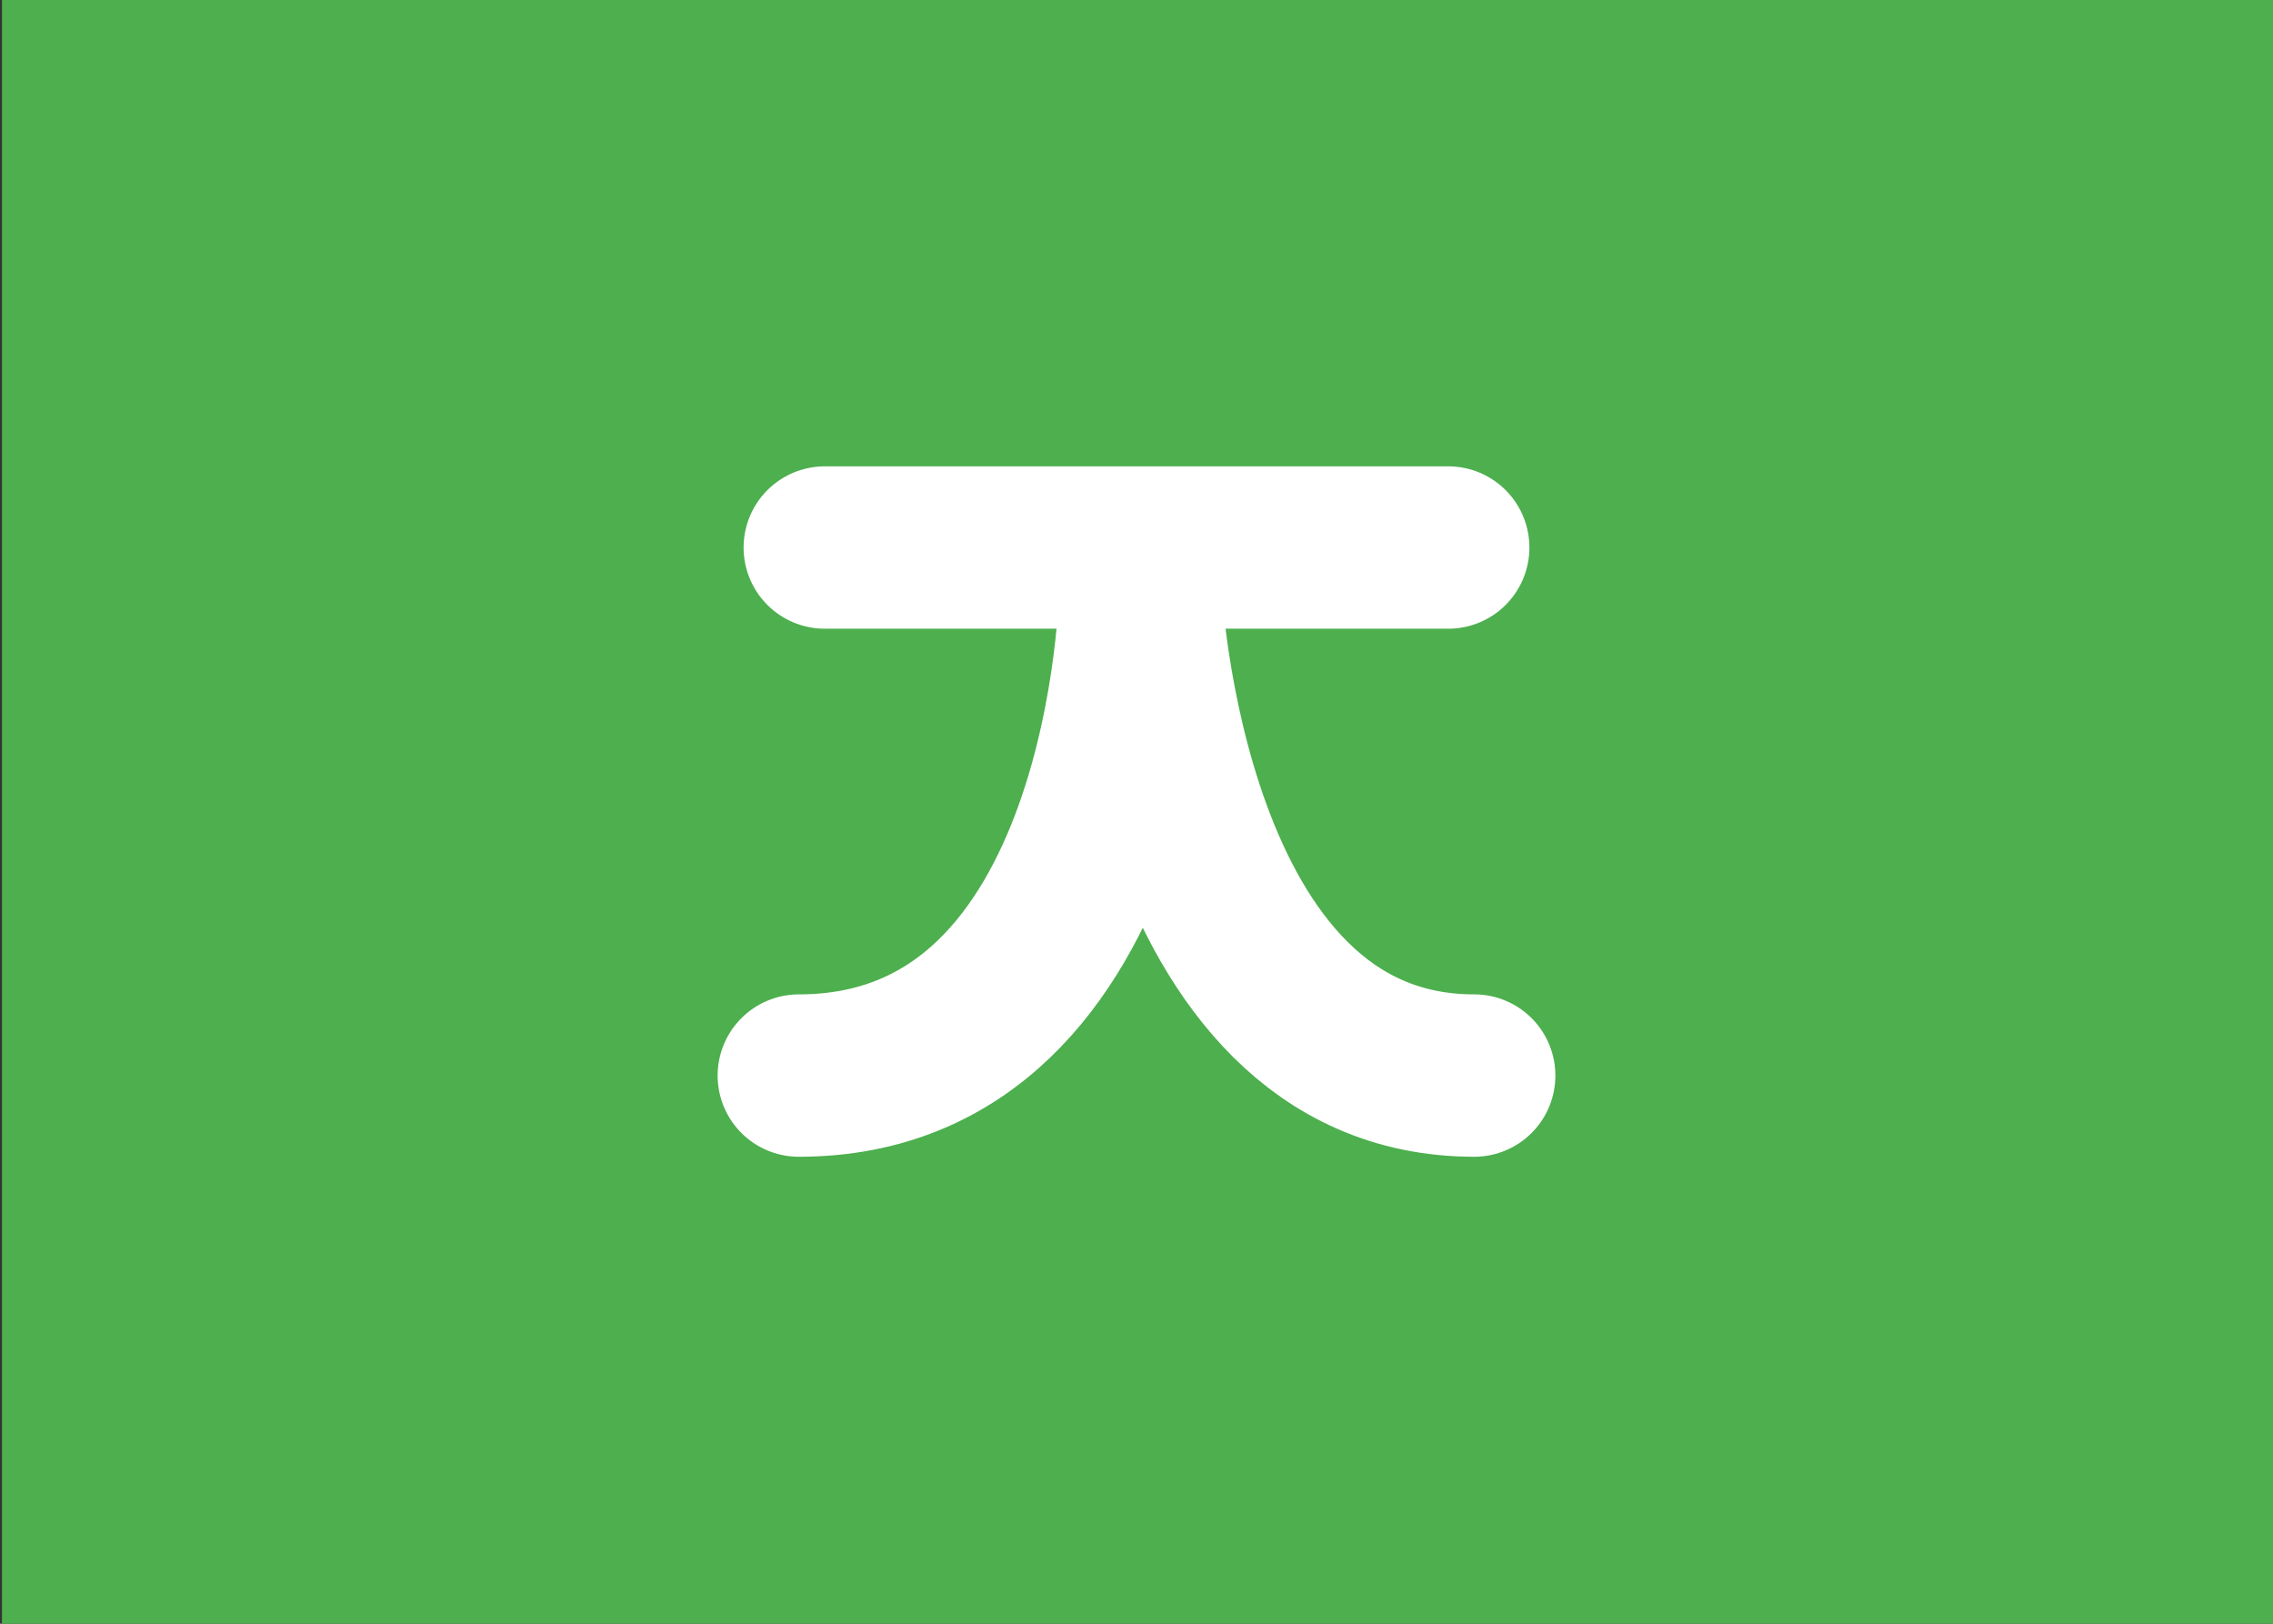 <?xml version="1.0" encoding="utf-8"?>
<!-- Generator: Adobe Illustrator 18.1.1, SVG Export Plug-In . SVG Version: 6.00 Build 0)  -->
<svg version="1.1" id="Layer_1" xmlns="http://www.w3.org/2000/svg" xmlns:xlink="http://www.w3.org/1999/xlink" x="0px" y="0px"
	 viewBox="0 0 350 250" enable-background="new 0 0 350 250" xml:space="preserve">
<rect x="0" y="0" width="350" height="250" fill="#333333" stroke="none"/>
<g id="Layer_1_1_">
	<rect x="0.3" fill="#4DAF4E" width="350" height="250"/>
</g>
<g id="Layer_4">
	<g>
		
			<line fill="none" stroke="#FFFFFF" stroke-width="25" stroke-linecap="round" stroke-linejoin="round" stroke-miterlimit="10" x1="127" y1="84.3" x2="223" y2="84.3"/>
		<path fill="none" stroke="#FFFFFF" stroke-width="25" stroke-linecap="round" stroke-linejoin="round" stroke-miterlimit="10" d="
			M123,165.6c51.5,0,52.6-74.8,52.6-74.8s3.4,74.8,51.4,74.8"/>
	</g>
</g>
</svg>
